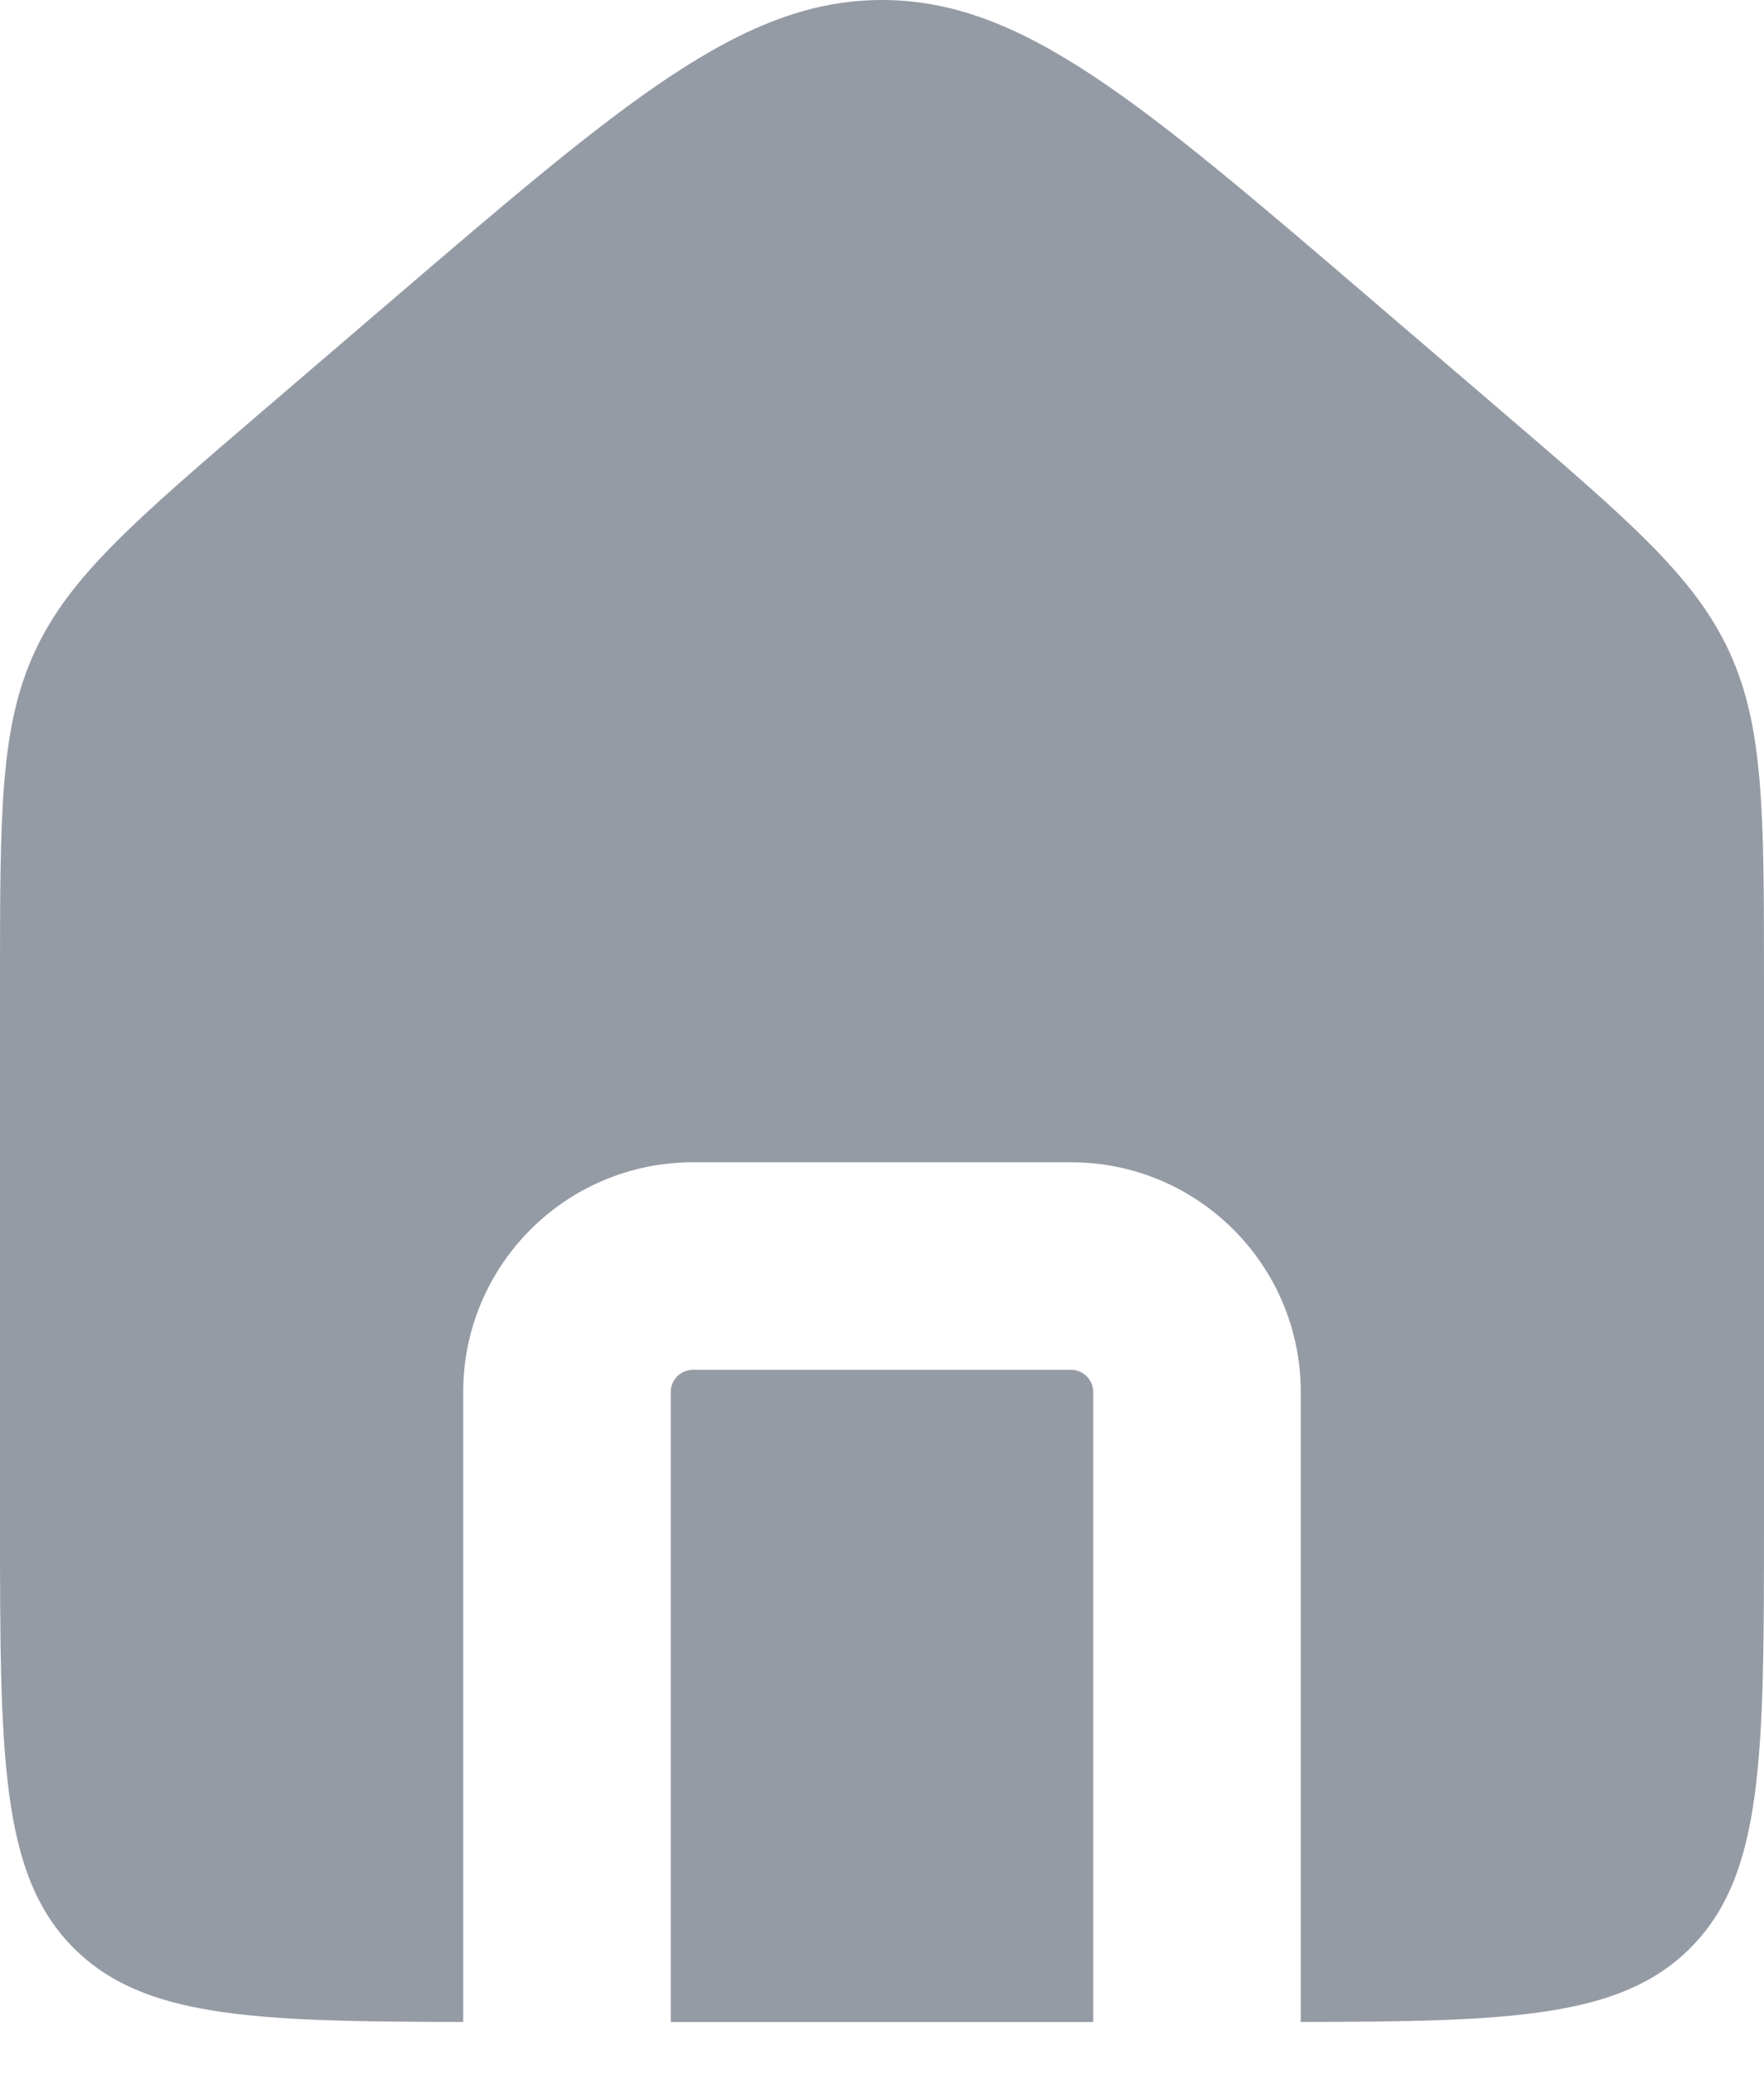 <svg width="34" height="40" viewBox="0 0 34 40" fill="none" xmlns="http://www.w3.org/2000/svg" xmlns:xlink="http://www.w3.org/1999/xlink">
<path d="M0.667,12.568C0,14.017 0,15.666 0,18.963L0,29.261C0,33.841 0,36.13 1.423,37.553C2.761,38.892 4.868,38.971 8.928,38.975L8.928,26.833C8.928,24.387 10.911,22.404 13.357,22.404L20.643,22.404C23.089,22.404 25.071,24.387 25.071,26.833L25.071,38.975C29.132,38.971 31.239,38.892 32.577,37.553C34,36.13 34,33.841 34,29.261L34,18.963C34,15.666 34,14.017 33.333,12.568C32.667,11.119 31.415,10.046 28.912,7.9L26.483,5.818C21.958,1.939 19.695,0 17,0C14.305,0 12.042,1.939 7.517,5.818L5.088,7.9C2.585,10.046 1.333,11.119 0.667,12.568ZM21.071,38.976L21.071,26.833C21.071,26.596 20.879,26.404 20.643,26.404L13.357,26.404C13.12,26.404 12.928,26.596 12.928,26.833L12.928,38.976L21.071,38.976Z" clip-rule="evenodd" fill-rule="evenodd" fill="#959BA5"/>
</svg>
